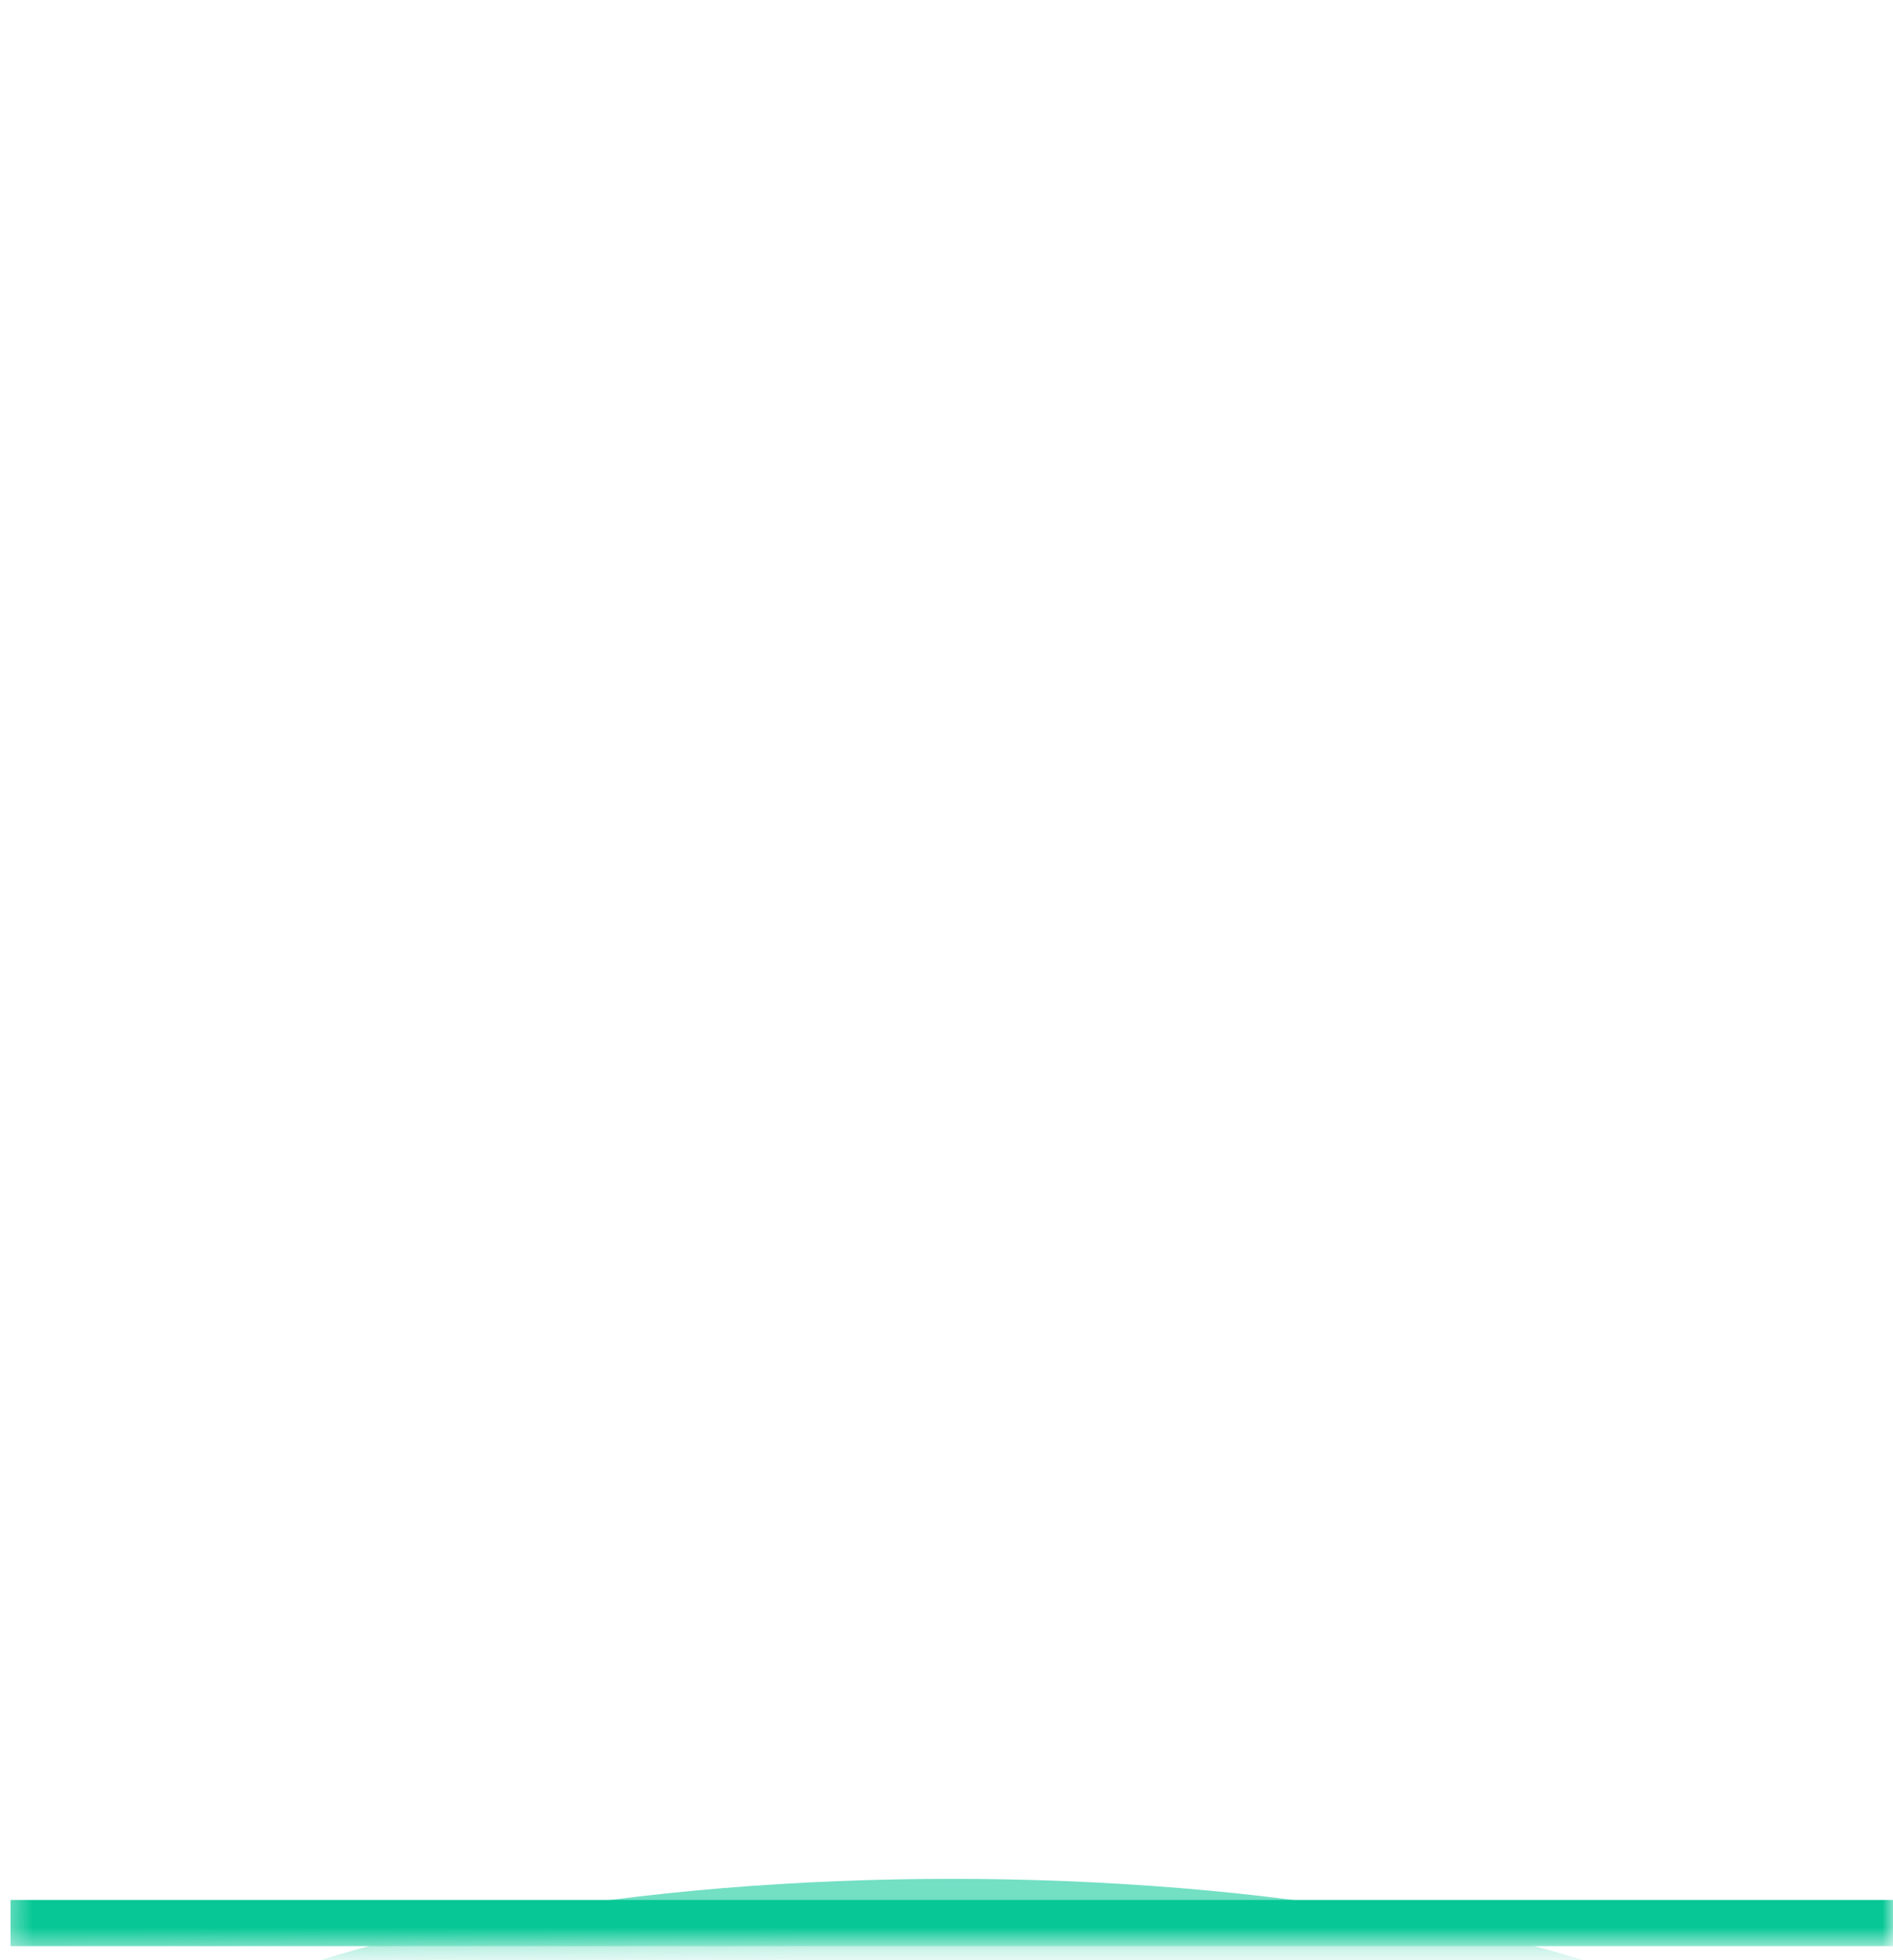 <svg width="86" height="89" viewBox="0 0 86 89" fill="none" xmlns="http://www.w3.org/2000/svg">
<mask id="mask0_320_400" style="mask-type:alpha" maskUnits="userSpaceOnUse" x="0" y="0" width="87" height="89">
<rect x="0.479" y="0.532" width="85.521" height="87.831" fill="#010305"/>
<rect x="0.479" y="0.532" width="85.521" height="87.831" stroke="url(#paint0_linear_320_400)"/>
</mask>
<g mask="url(#mask0_320_400)">
<g filter="url(#filter0_f_320_400)">
<ellipse cx="43.24" cy="97.92" rx="40.576" ry="12.611" fill="#06C795" fill-opacity="0.56"/>
</g>
<rect x="0.479" y="86.266" width="85.522" height="2.097" fill="#06C795"/>
</g>
<defs>
<filter id="filter0_f_320_400" x="-18.336" y="64.309" width="123.151" height="67.223" filterUnits="userSpaceOnUse" color-interpolation-filters="sRGB">
<feFlood flood-opacity="0" result="BackgroundImageFix"/>
<feBlend mode="normal" in="SourceGraphic" in2="BackgroundImageFix" result="shape"/>
<feGaussianBlur stdDeviation="10.5" result="effect1_foregroundBlur_320_400"/>
</filter>
<linearGradient id="paint0_linear_320_400" x1="-16.113" y1="-17.449" x2="68.776" y2="37.319" gradientUnits="userSpaceOnUse">
<stop stop-color="white"/>
<stop offset="1" stop-color="white" stop-opacity="0"/>
</linearGradient>
</defs>
</svg>
